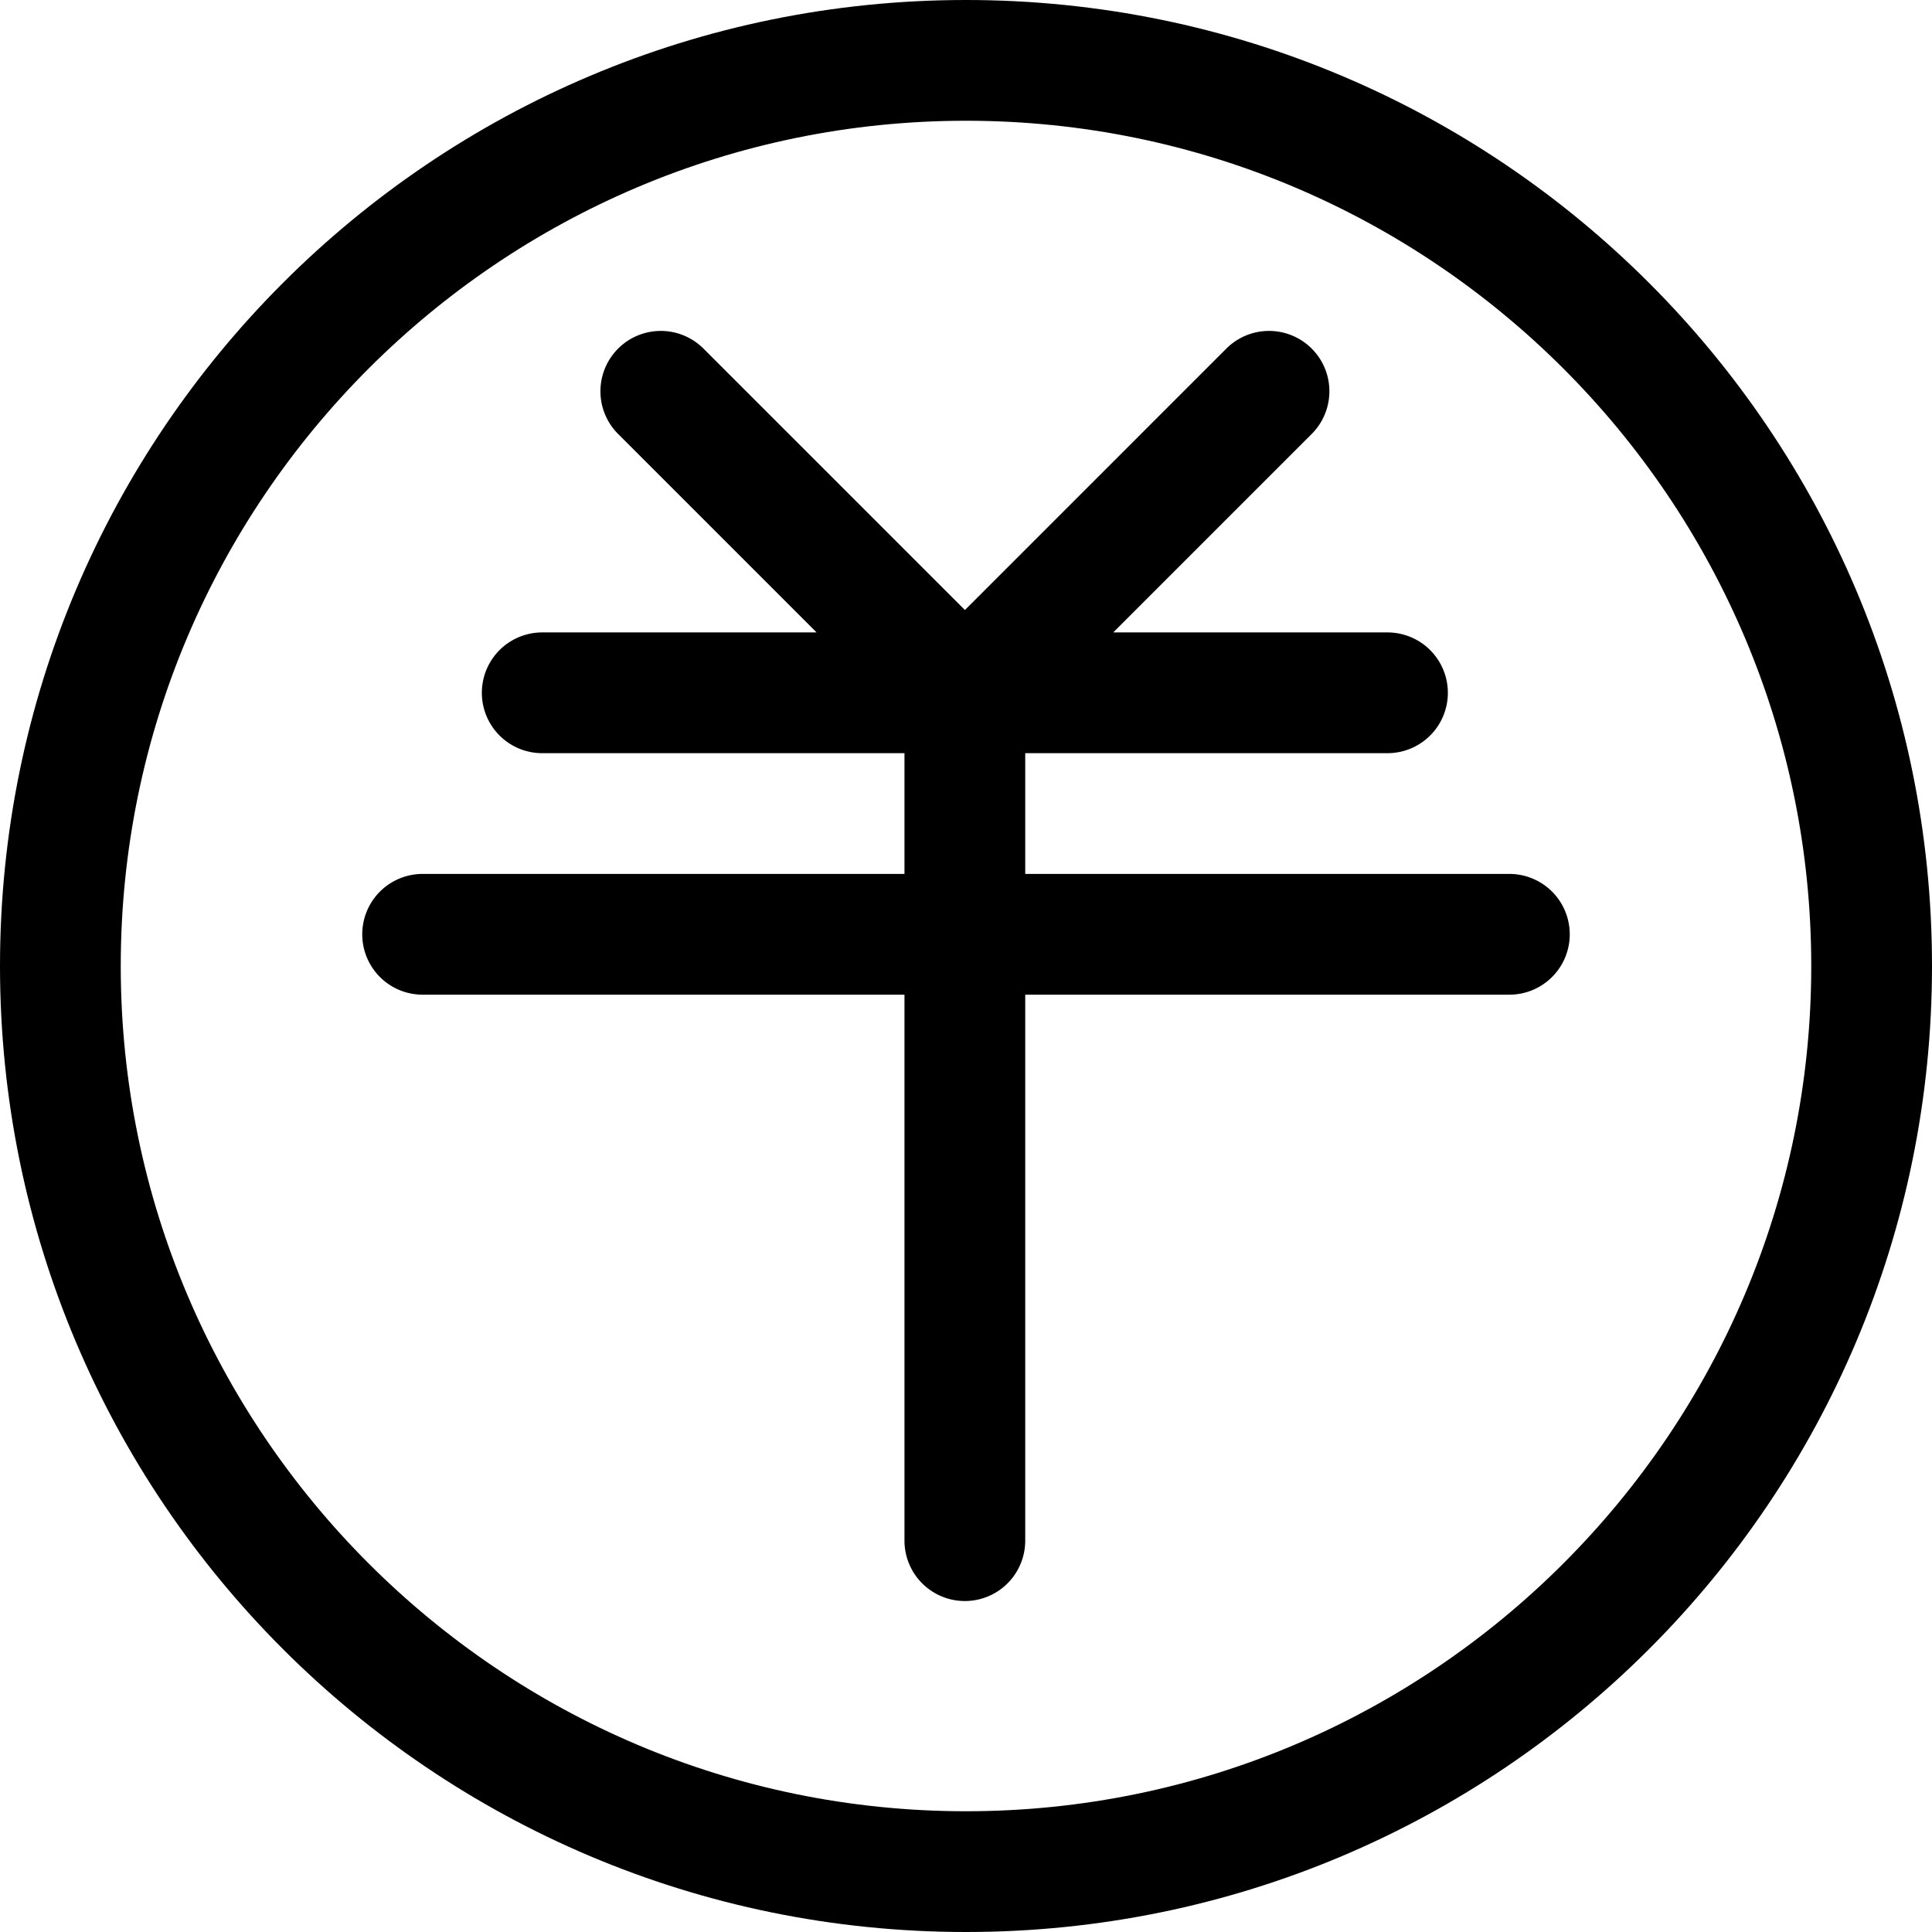 <?xml version="1.0" standalone="no"?><!DOCTYPE svg PUBLIC "-//W3C//DTD SVG 1.1//EN" "http://www.w3.org/Graphics/SVG/1.1/DTD/svg11.dtd"><svg t="1636126969994" class="icon" viewBox="0 0 1024 1024" version="1.1" xmlns="http://www.w3.org/2000/svg" p-id="57338" xmlns:xlink="http://www.w3.org/1999/xlink" width="200" height="200"><defs><style type="text/css"></style></defs><path d="M512 0C229.216 0 0 229.216 0 512s229.216 512 512 512 512-229.216 512-512S794.784 0 512 0z m0 960C264.96 960 64 759.04 64 512S264.96 64 512 64s448 200.96 448 448-200.96 448-448 448z" p-id="57339"></path><path d="M800 463.2h-256.608v-64h192a32 32 0 1 0 0-64h-145.344l105.184-105.184a31.968 31.968 0 1 0-45.248-45.248l-138.56 138.56-138.56-138.56a31.968 31.968 0 1 0-45.248 45.248l105.184 105.184H287.392a32 32 0 1 0 0 64h192v64H224a32 32 0 1 0 0 64h255.392v289.376a32 32 0 1 0 64 0v-289.376H800a32 32 0 1 0 0-64z" p-id="57340"></path></svg>